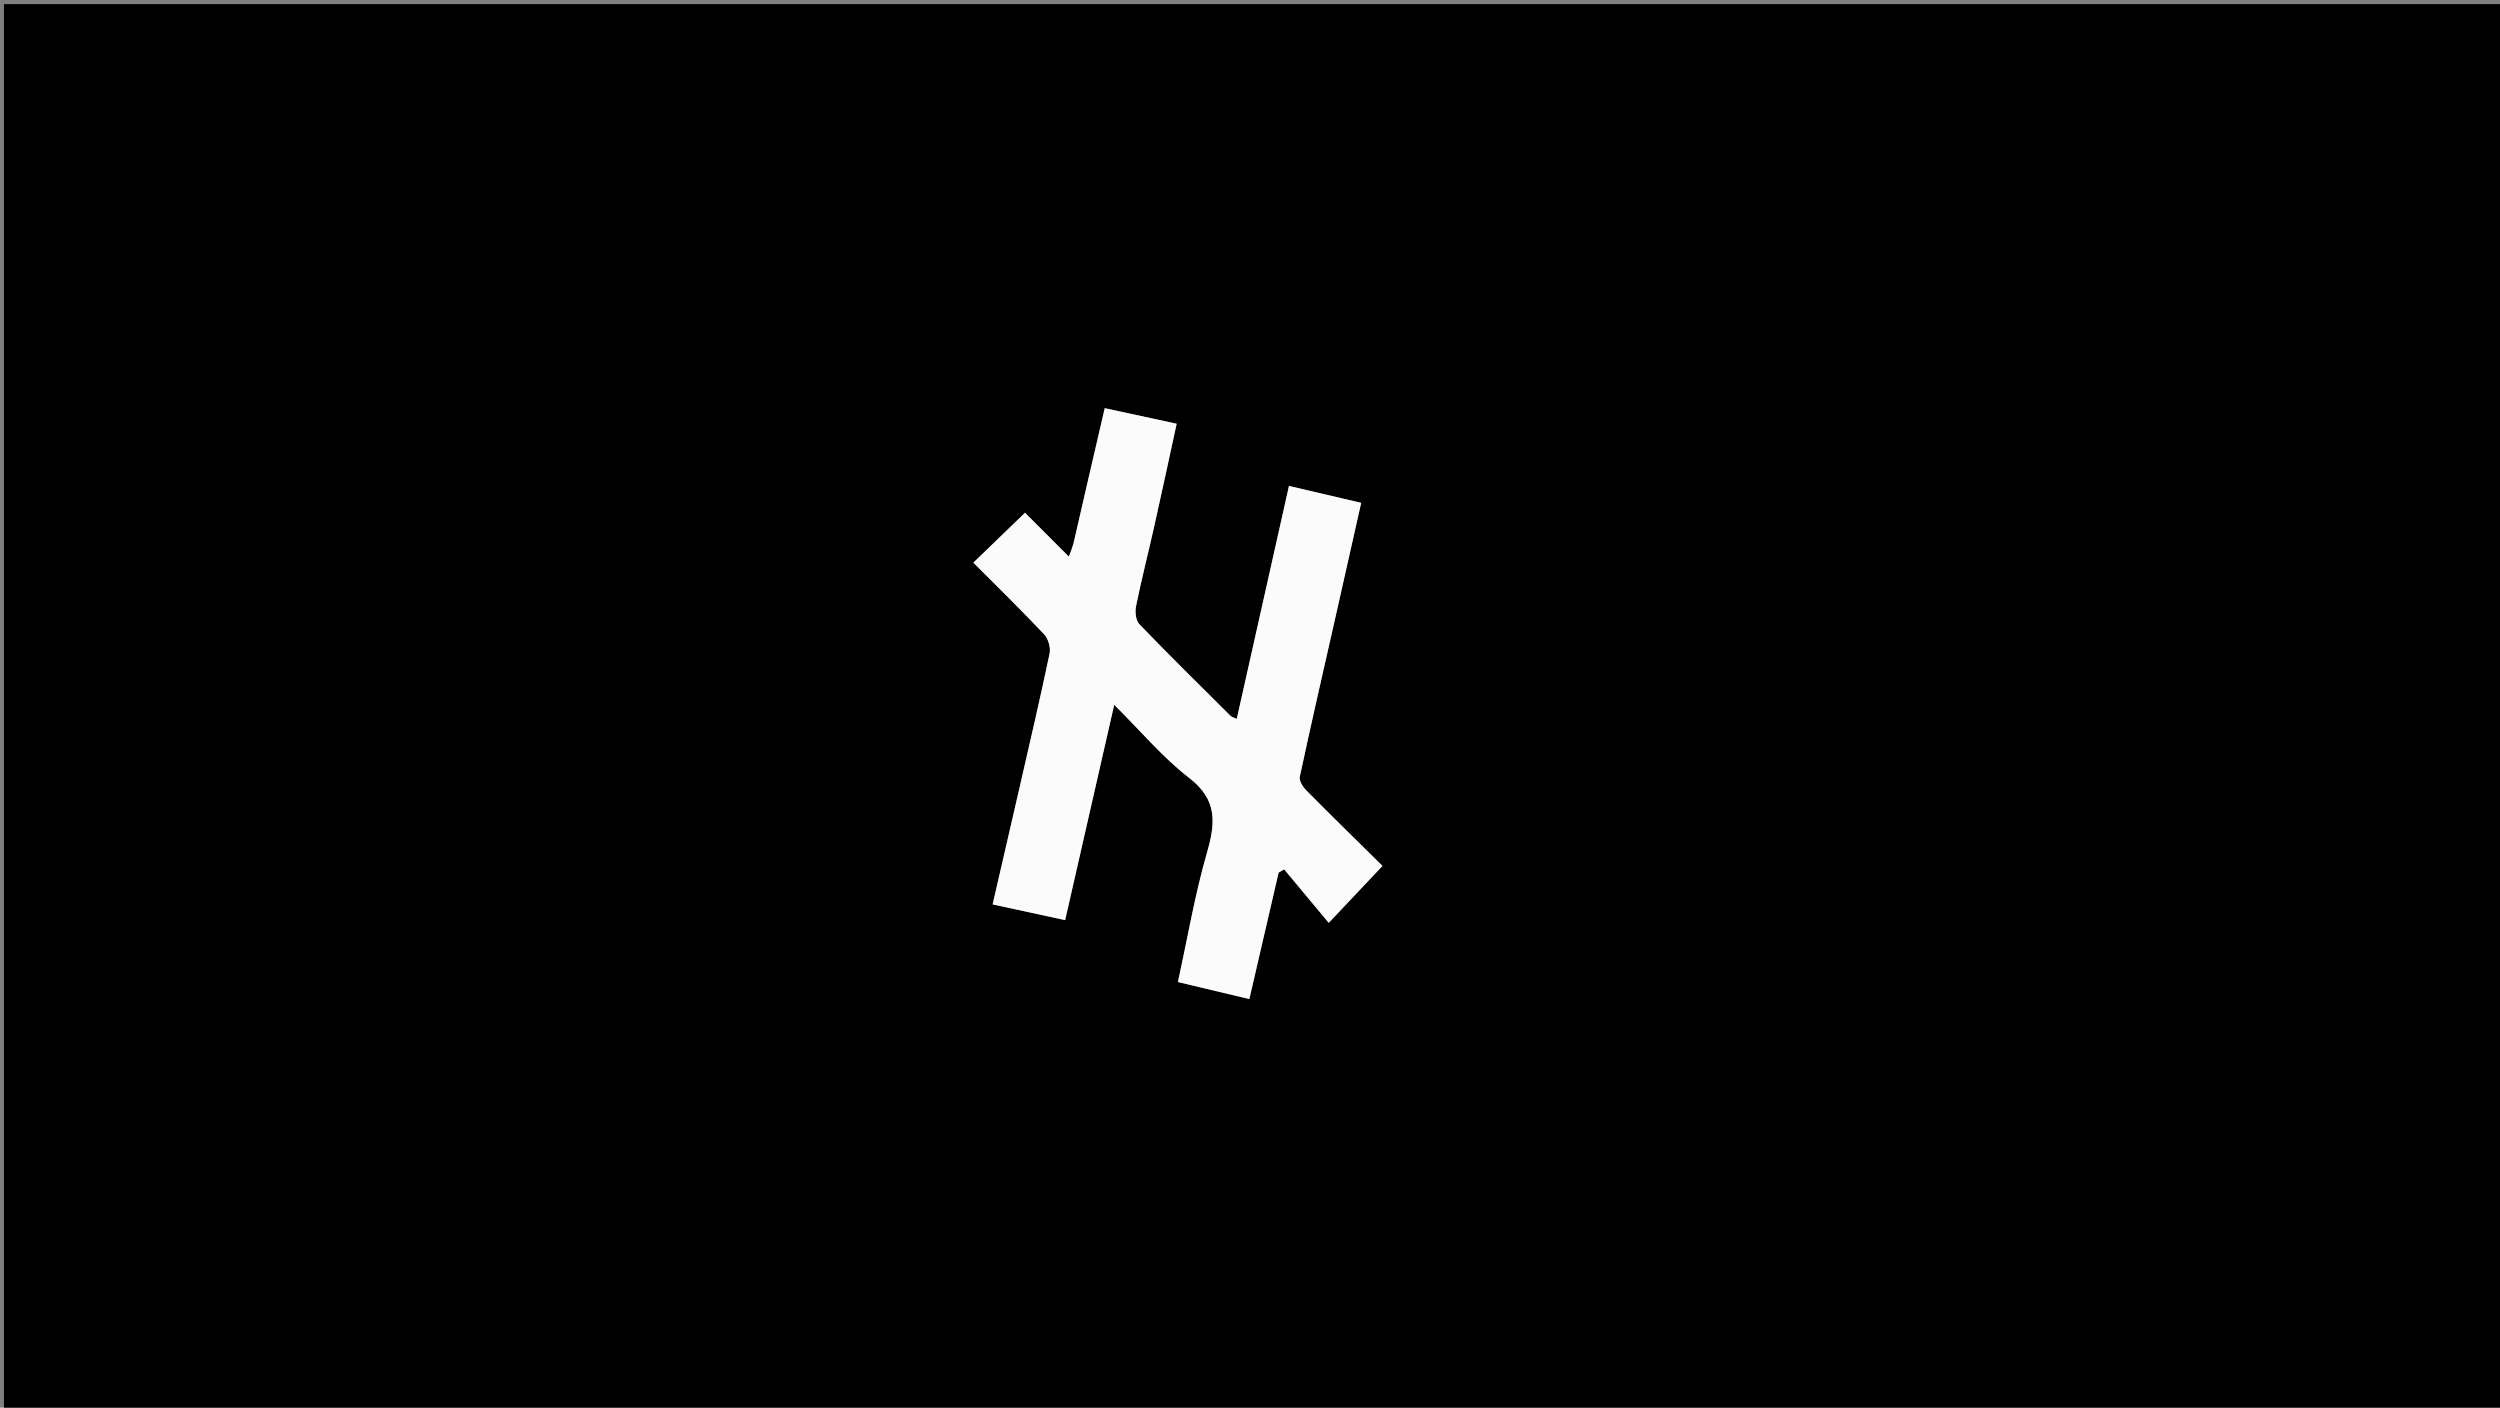 <svg version="1.1" id="Layer_1" xmlns="http://www.w3.org/2000/svg" xmlns:xlink="http://www.w3.org/1999/xlink" x="0px" y="0px"
	 width="100%" viewBox="0 0 666 375" enable-background="new 0 0 666 375" xml:space="preserve">
<rect x="0" y="0" width="666" height="375" fill="#808080" stroke="none"/>
<path fill="#000000" opacity="1" stroke="none" 
	d="
M430,376 
	C286.701,376 143.902,376 1.051,376 
	C1.051,251.064 1.051,126.129 1.051,1.096 
	C222.882,1.096 444.765,1.096 666.824,1.096 
	C666.824,126 666.824,251 666.824,376 
	C588.128,376 509.314,376 430,376 
M285.923,145.162 
	C285.653,145.875 285.383,146.589 284.74,148.291 
	C280.301,143.846 276.357,139.898 273.063,136.6 
	C268.495,141.012 263.893,145.457 259.304,149.889 
	C265.552,156.161 271.982,162.436 278.141,168.968 
	C279.246,170.14 279.946,172.519 279.618,174.087 
	C277.1,186.115 274.293,198.084 271.553,210.066 
	C269.229,220.221 266.874,230.369 264.438,240.932 
	C271.25,242.408 277.467,243.756 283.751,245.118 
	C288.161,225.768 292.44,206.994 296.825,187.758 
	C303.907,194.781 309.748,201.789 316.797,207.232 
	C324.315,213.038 323.85,219.141 321.546,227.128 
	C318.302,238.374 316.347,249.992 313.806,261.613 
	C320.461,263.201 326.544,264.652 332.822,266.149 
	C335.485,254.646 338.053,243.554 340.622,232.462 
	C341.113,232.171 341.605,231.88 342.097,231.589 
	C345.996,236.268 349.896,240.946 353.975,245.841 
	C359.156,240.356 363.482,235.775 368.293,230.681 
	C361.662,224.136 354.779,217.413 348.01,210.576 
	C347.095,209.651 346.035,208.001 346.26,206.948 
	C349.174,193.3 352.314,179.7 355.387,166.086 
	C357.788,155.45 360.176,144.81 362.617,133.961 
	C355.814,132.369 349.73,130.944 343.385,129.459 
	C338.708,150.322 334.116,170.807 329.477,191.502 
	C328.64,191.113 328.124,191.016 327.816,190.709 
	C319.677,182.614 311.489,174.565 303.528,166.297 
	C302.565,165.297 302.331,162.994 302.641,161.475 
	C304.101,154.315 305.916,147.228 307.514,140.095 
	C309.526,131.113 311.451,122.11 313.463,112.887 
	C306.912,111.469 300.779,110.142 294.305,108.741 
	C291.498,120.821 288.763,132.584 285.923,145.162 
z"/>
<path fill="#FBFBFB" opacity="1" stroke="none" 
	d="
M285.976,144.754 
	C288.763,132.584 291.498,120.821 294.305,108.741 
	C300.779,110.142 306.912,111.469 313.463,112.887 
	C311.451,122.11 309.526,131.113 307.514,140.095 
	C305.916,147.228 304.101,154.315 302.641,161.475 
	C302.331,162.994 302.565,165.297 303.528,166.297 
	C311.489,174.565 319.677,182.614 327.816,190.709 
	C328.124,191.016 328.64,191.113 329.477,191.502 
	C334.116,170.807 338.708,150.322 343.385,129.459 
	C349.73,130.944 355.814,132.369 362.617,133.961 
	C360.176,144.81 357.788,155.45 355.387,166.086 
	C352.314,179.7 349.174,193.3 346.26,206.948 
	C346.035,208.001 347.095,209.651 348.01,210.576 
	C354.779,217.413 361.662,224.136 368.293,230.681 
	C363.482,235.775 359.156,240.356 353.975,245.841 
	C349.896,240.946 345.996,236.268 342.097,231.589 
	C341.605,231.88 341.113,232.171 340.622,232.462 
	C338.053,243.554 335.485,254.646 332.822,266.149 
	C326.544,264.652 320.461,263.201 313.806,261.613 
	C316.347,249.992 318.302,238.374 321.546,227.128 
	C323.85,219.141 324.315,213.038 316.797,207.232 
	C309.748,201.789 303.907,194.781 296.825,187.758 
	C292.44,206.994 288.161,225.768 283.751,245.118 
	C277.467,243.756 271.25,242.408 264.438,240.932 
	C266.874,230.369 269.229,220.221 271.553,210.066 
	C274.293,198.084 277.1,186.115 279.618,174.087 
	C279.946,172.519 279.246,170.14 278.141,168.968 
	C271.982,162.436 265.552,156.161 259.304,149.889 
	C263.893,145.457 268.495,141.012 273.063,136.6 
	C276.357,139.898 280.301,143.846 284.74,148.291 
	C285.383,146.589 285.653,145.875 285.976,144.754 
z"/>
</svg>